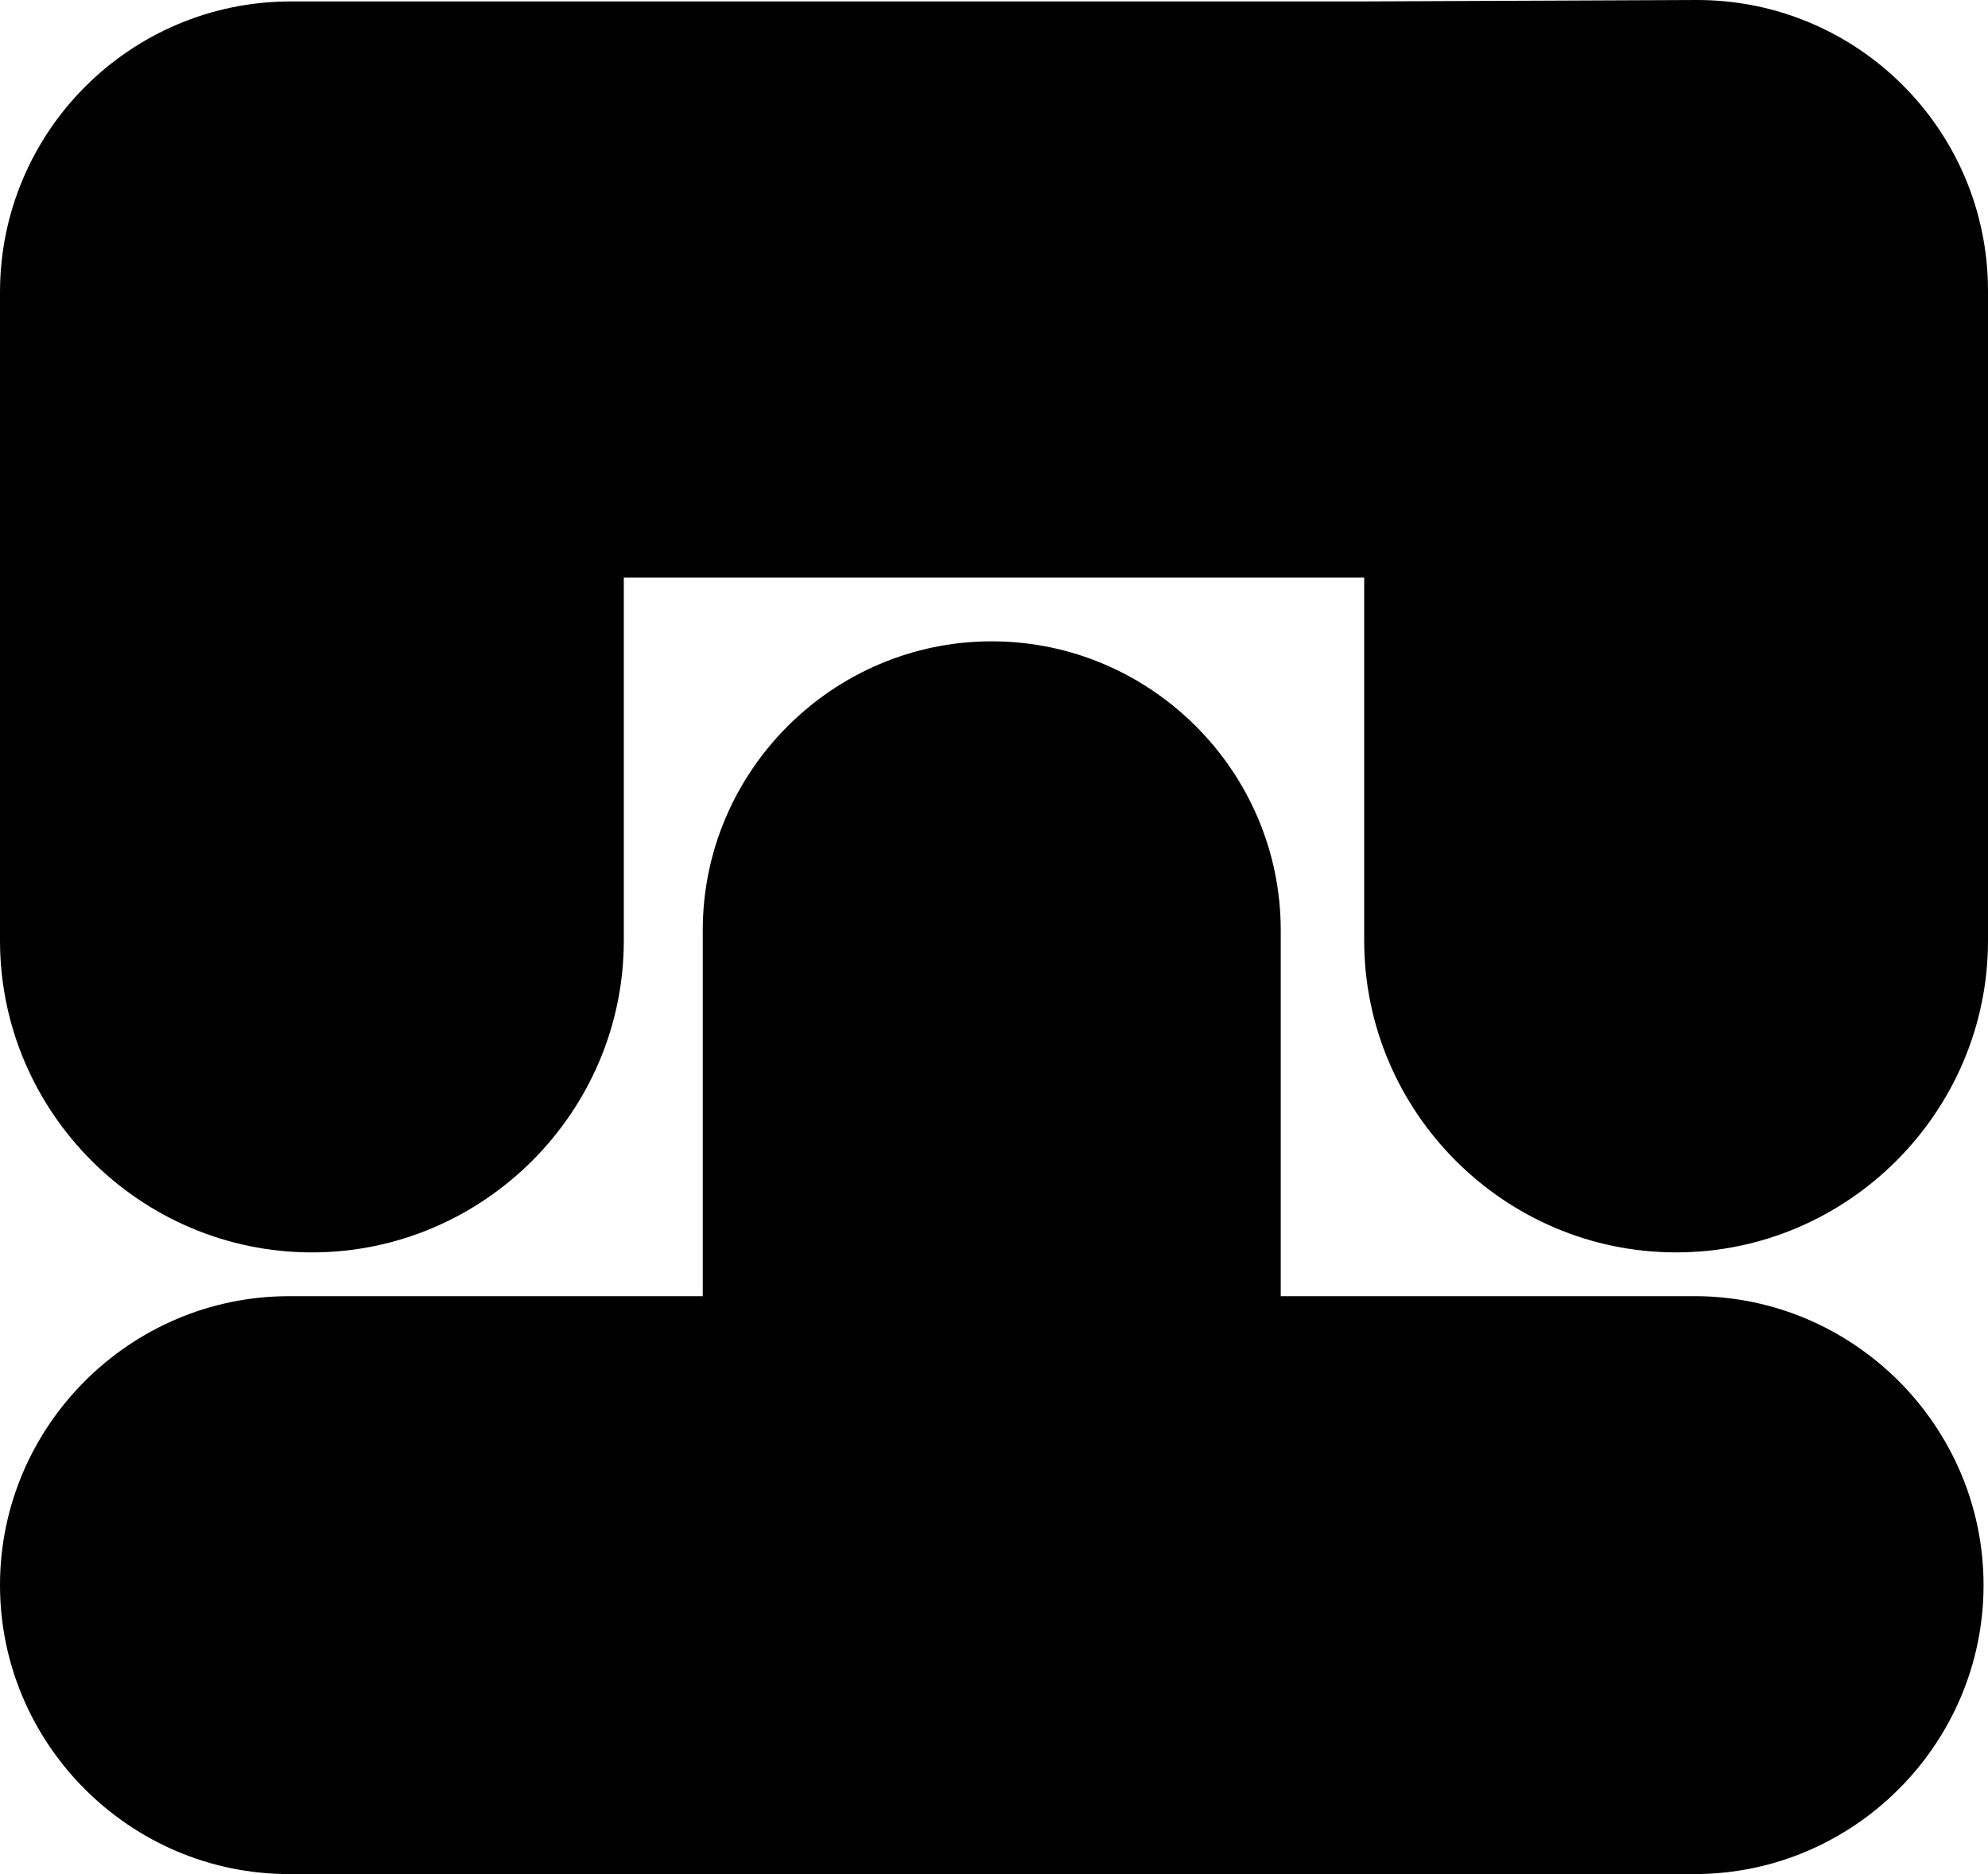 <svg data-name="Layer 1" xmlns="http://www.w3.org/2000/svg" viewBox="0 0 612.77 577.74"><path d="m523.09 0-102.6.44H89.68C40.15.44 0 40.59 0 90.12v199.83c0 52.88 43.26 96.14 96.14 96.14s96.14-43.26 96.14-96.14V178.06h228.21v111.89c0 52.88 43.26 96.14 96.14 96.14s96.14-43.26 96.14-96.14V89.68C612.77 40.15 572.62 0 523.09 0Z"></path><path d="M522.32 399.59H394.77v-112.8c0-48.99-40.08-89.08-89.08-89.08s-89.08 40.08-89.08 89.08v112.8H89.08c-49 0-89.08 40.08-89.08 89.07s40.08 89.08 89.08 89.08h433.24c48.99 0 89.08-40.08 89.08-89.08s-40.08-89.08-89.08-89.08Z"></path></svg>